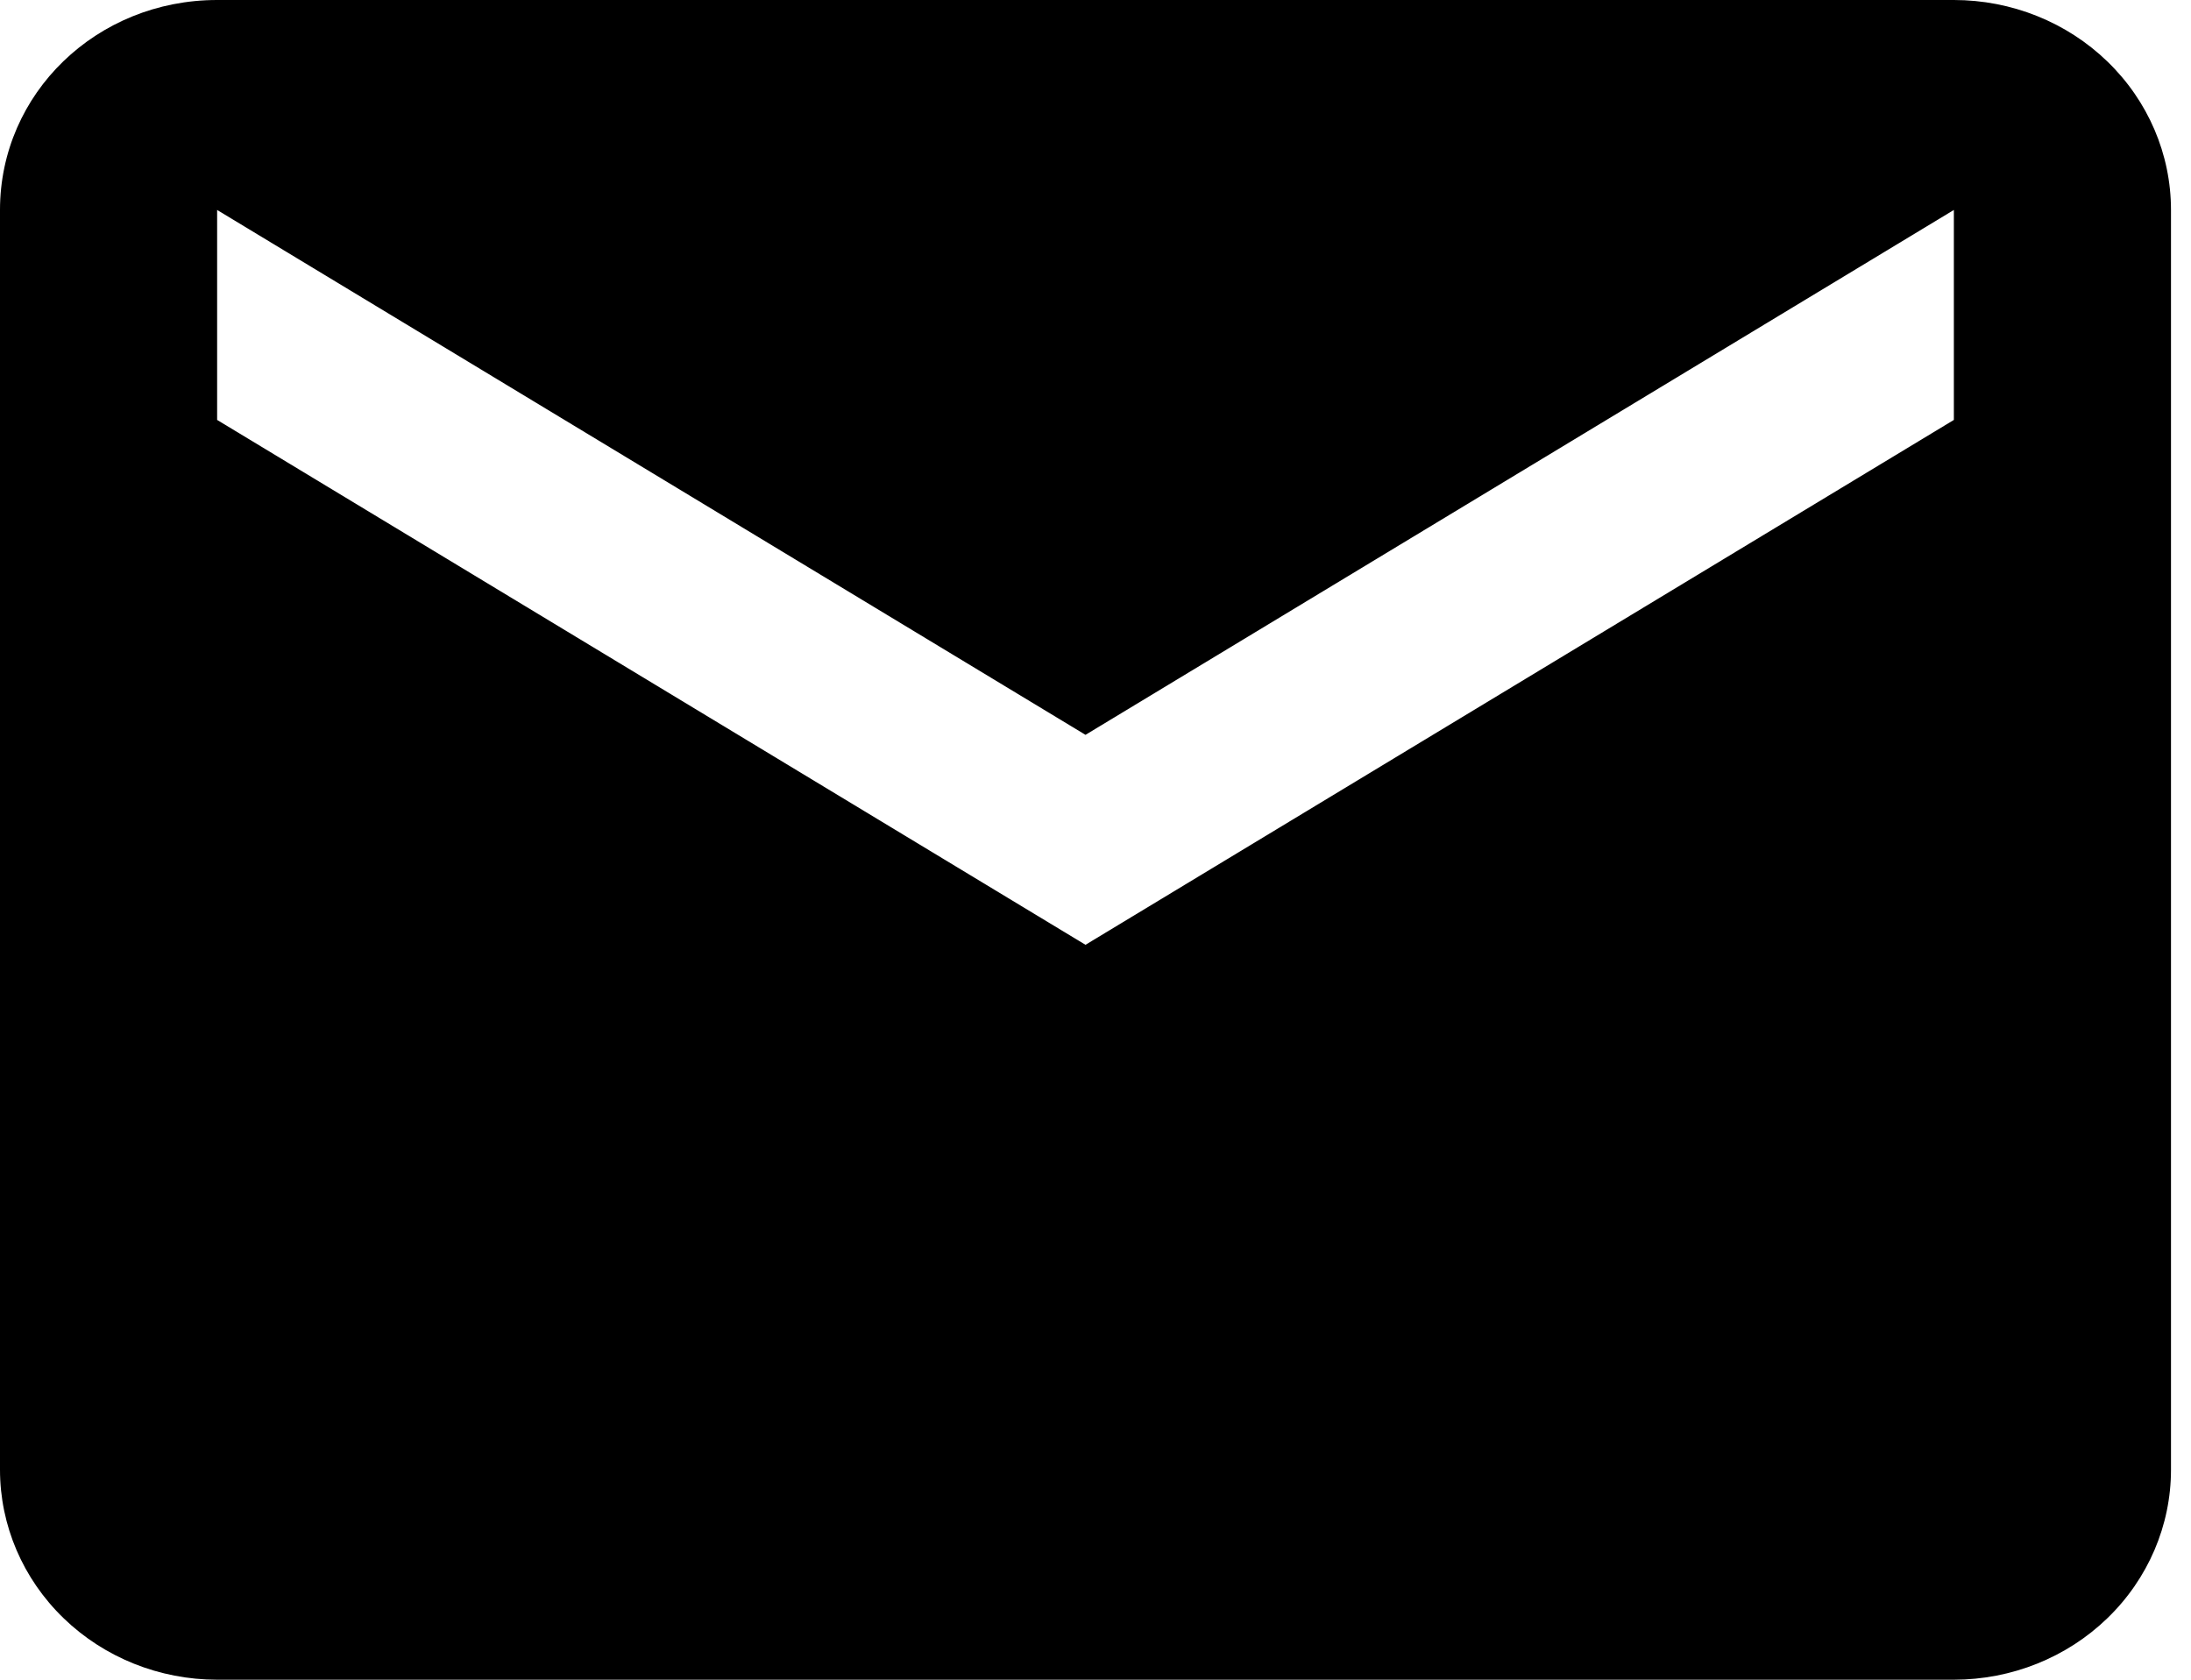 <svg width="30" height="23" viewBox="0 0 30 23" fill="none" xmlns="http://www.w3.org/2000/svg">
<path d="M26.753 5.75L14.863 12.937L2.973 5.75V2.875L14.863 10.062L26.753 2.875M26.753 0H2.973C1.323 0 0 1.279 0 2.875V20.125C0 20.887 0.313 21.619 0.871 22.158C1.428 22.697 2.184 23 2.973 23H26.753C27.542 23 28.298 22.697 28.855 22.158C29.413 21.619 29.726 20.887 29.726 20.125V2.875C29.726 2.112 29.413 1.381 28.855 0.842C28.298 0.303 27.542 0 26.753 0Z" fill="black"/>
</svg>
